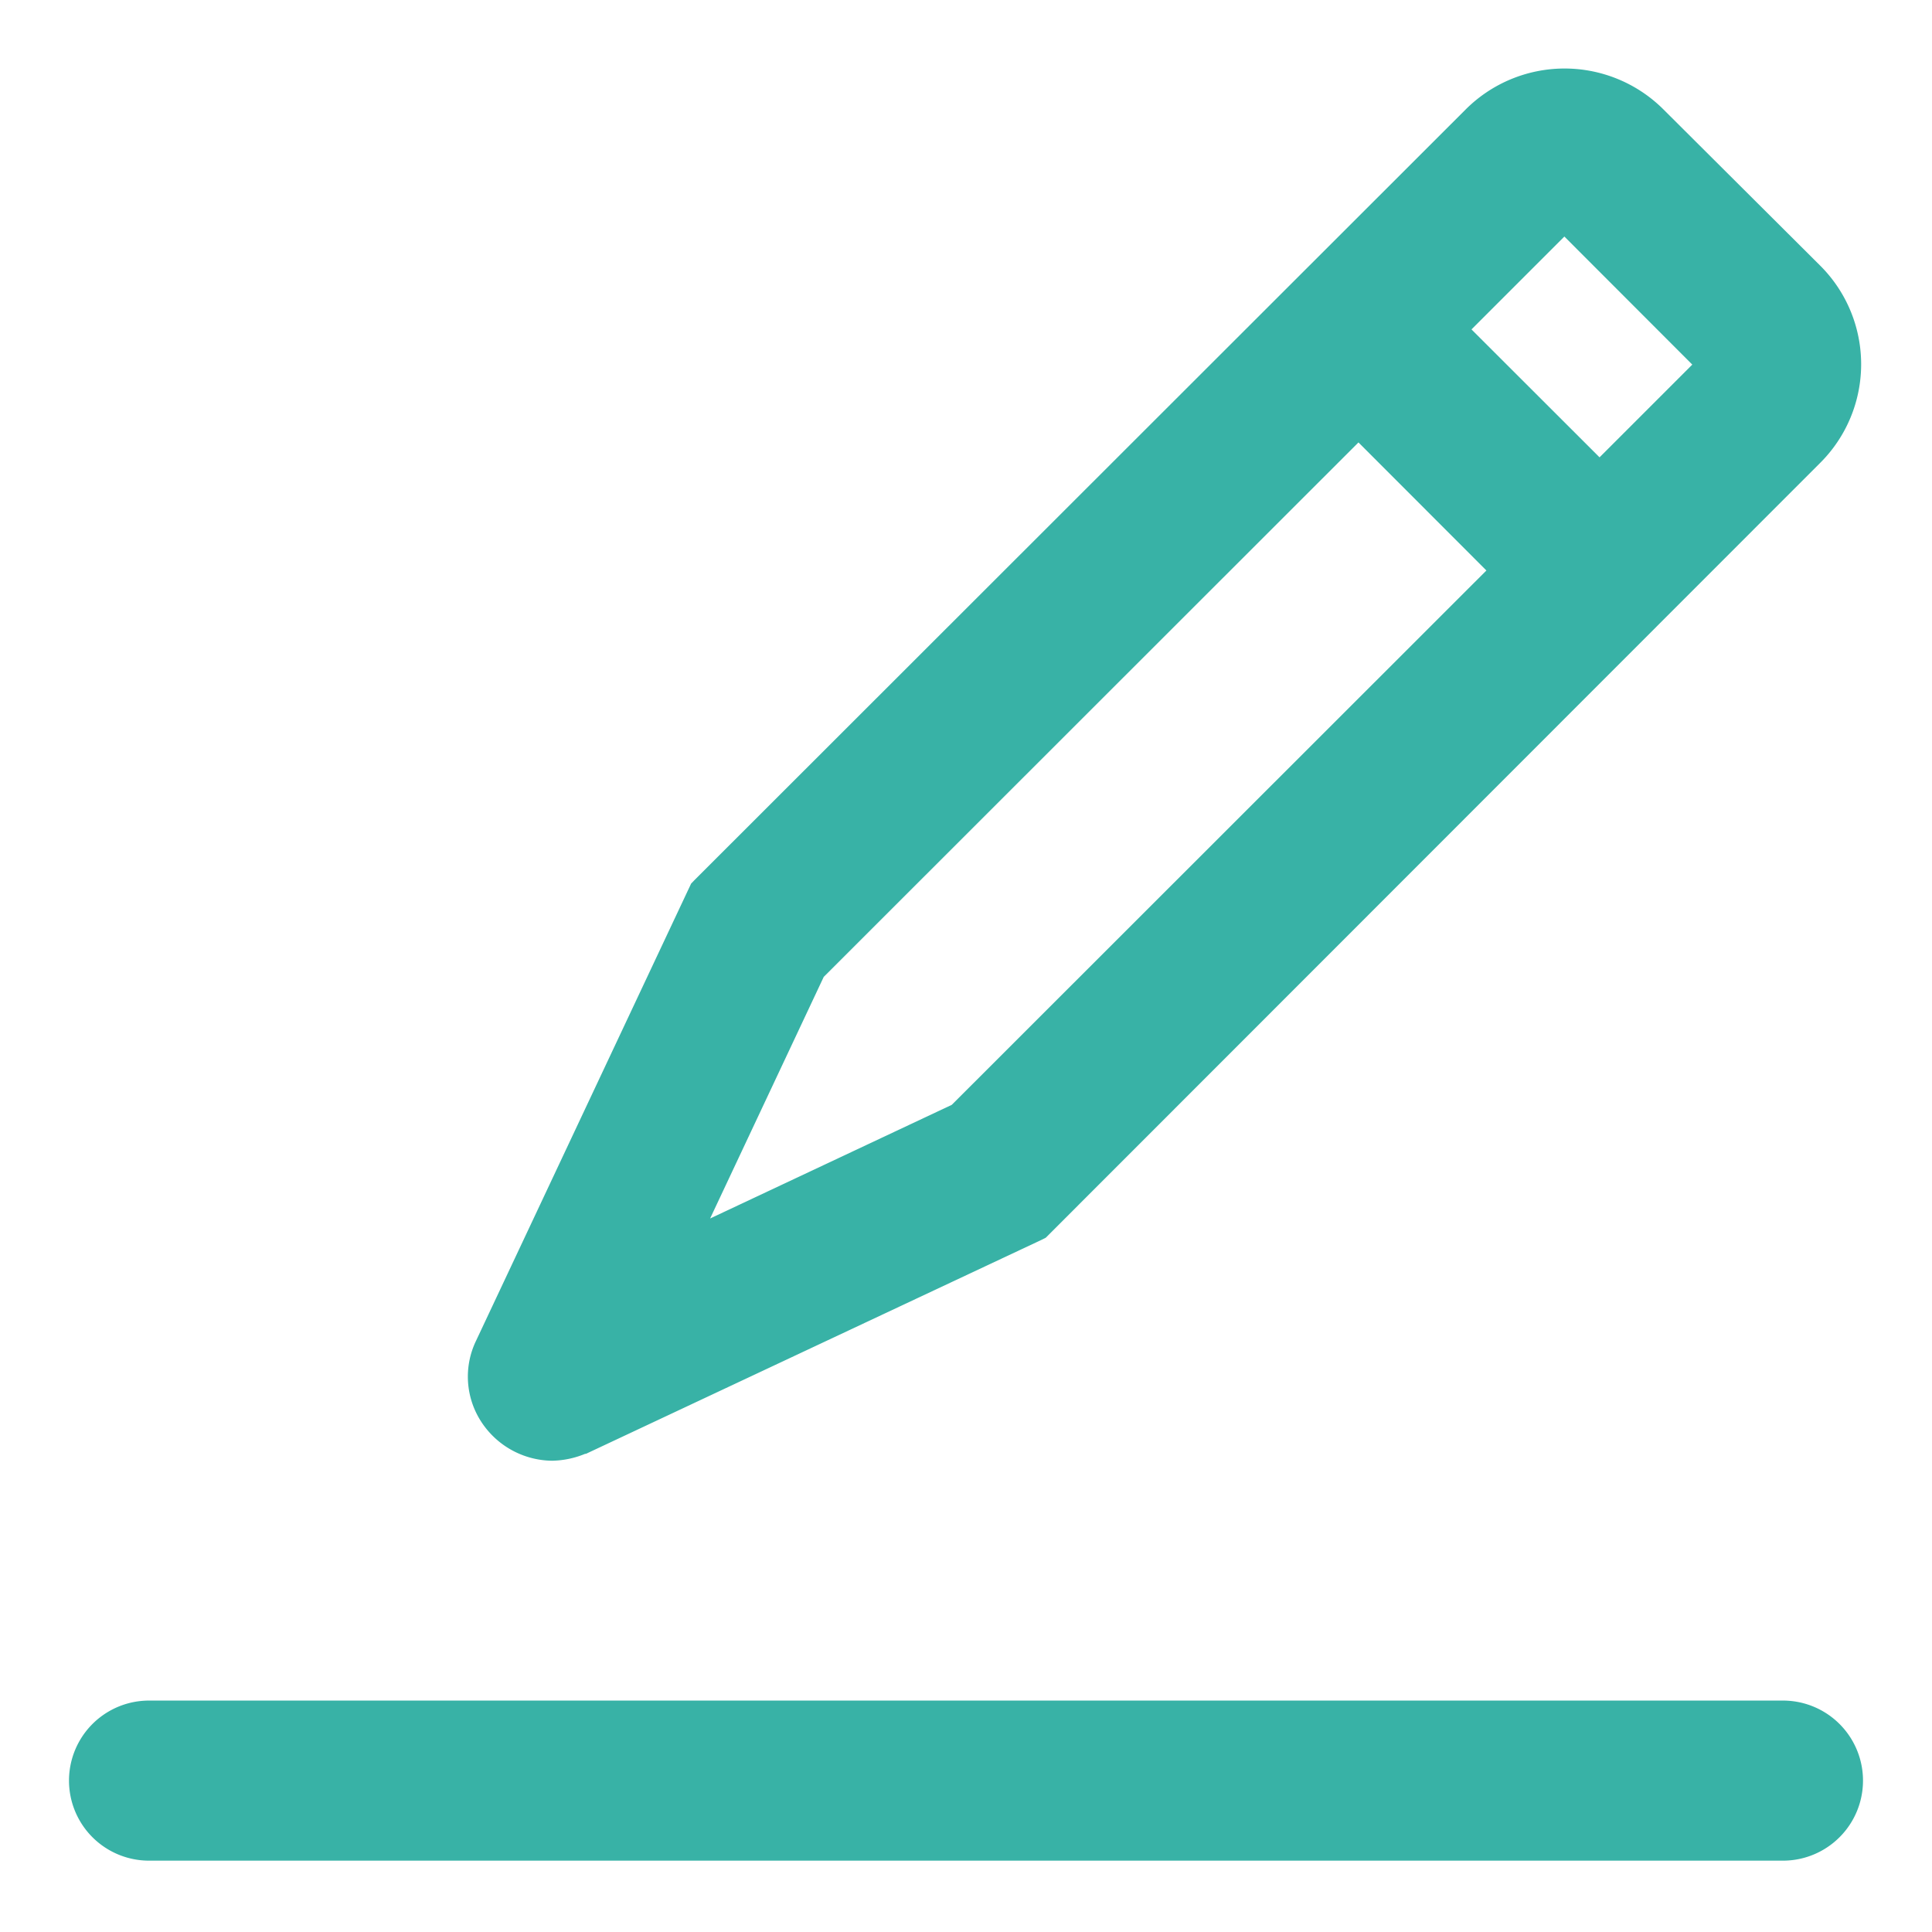 <svg viewBox="0 0 14 14" xmlns="http://www.w3.org/2000/svg"><path d="M12.92 12.323H1.08a.58.58 0 0 0 0 1.16h11.84a.58.58 0 0 0 0-1.16zM4 10.585a.655.655 0 0 0 .24-.05h.006l3.298-1.549.034-.017 5.61-5.613a1.009 1.009 0 0 0 0-1.433L12.054.793a1.014 1.014 0 0 0-1.434.001L5.033 6.377l-.025.026-.015.032-1.543 3.28a.599.599 0 0 0 .037.587.62.62 0 0 0 .514.283zm6.663-8.198l.673-.673.927.928-.672.672-.928-.927zM5.146 8.829l.823-1.75 3.875-3.873.927.928-3.874 3.872-1.75.823z" fill="#38B2A6" fill-rule="evenodd"/></svg>